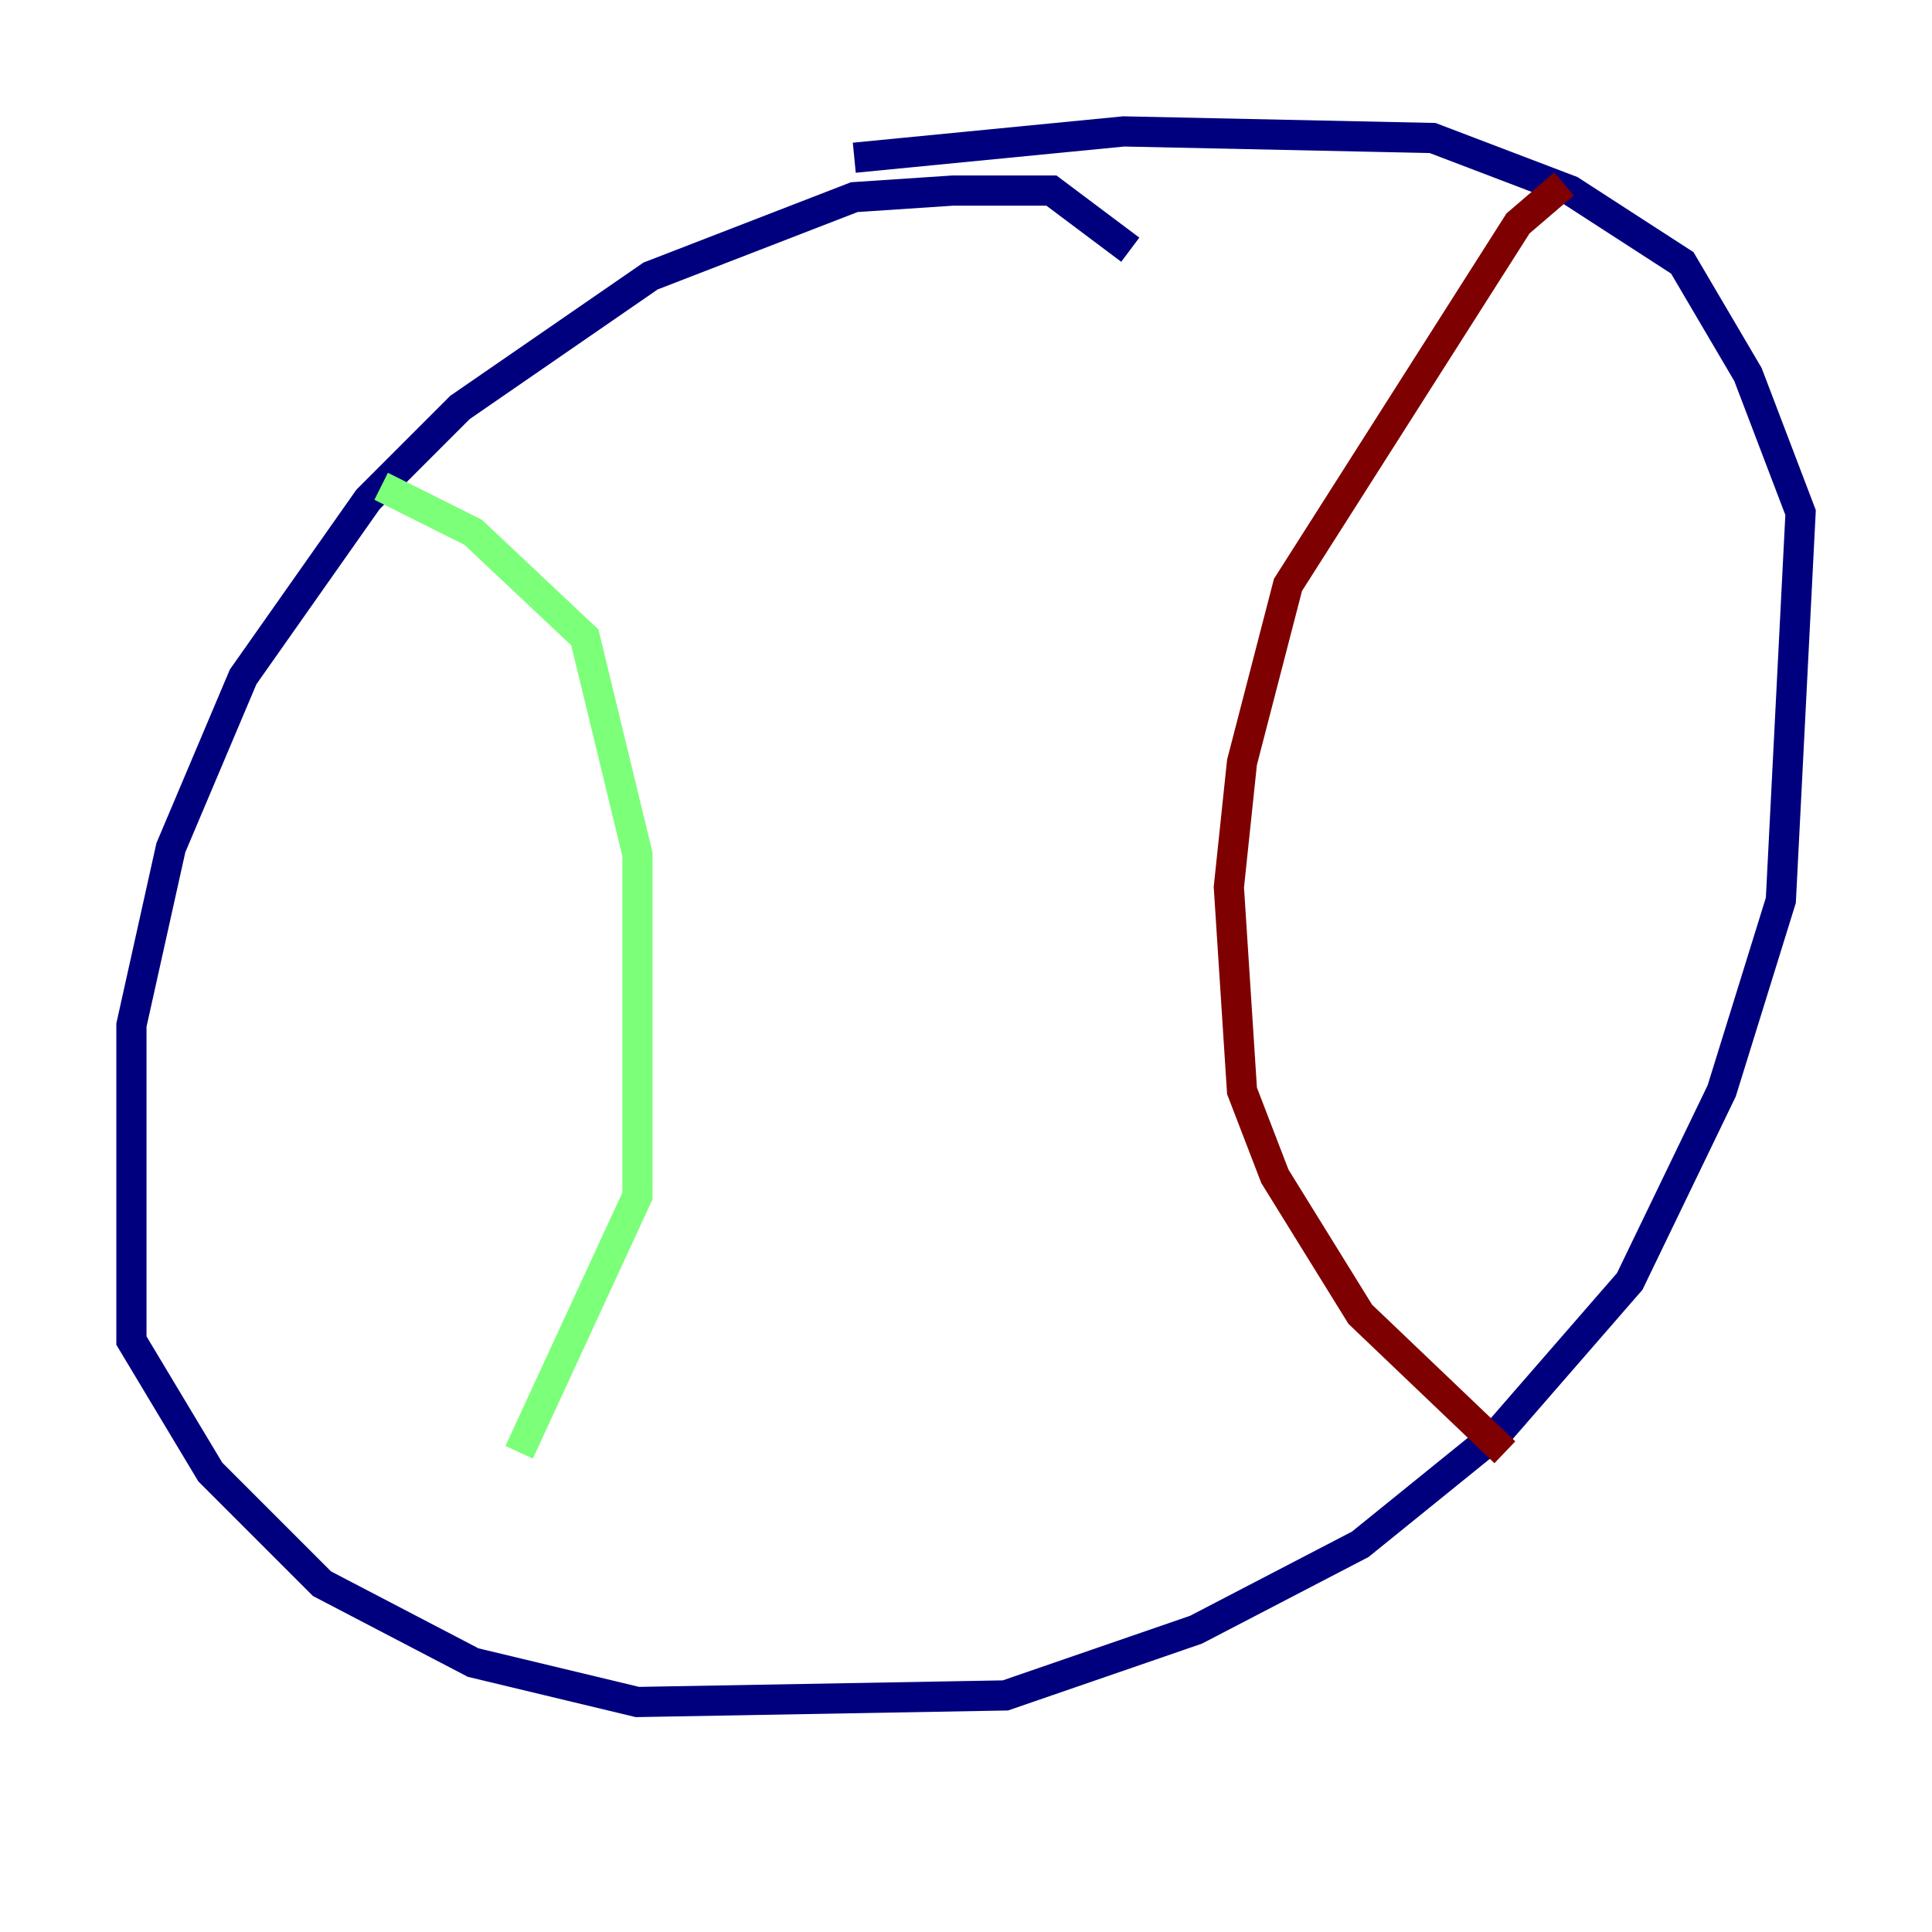 <?xml version="1.0" encoding="utf-8" ?>
<svg baseProfile="tiny" height="128" version="1.2" viewBox="0,0,128,128" width="128" xmlns="http://www.w3.org/2000/svg" xmlns:ev="http://www.w3.org/2001/xml-events" xmlns:xlink="http://www.w3.org/1999/xlink"><defs /><polyline fill="none" points="74.884,16.544 69.66,12.626 63.129,12.626 56.599,13.061 43.102,18.286 30.476,26.993 24.381,33.088 16.109,44.843 11.32,56.163 8.707,67.918 8.707,88.816 13.932,97.524 21.333,104.925 31.347,110.15 42.231,112.762 66.612,112.326 79.238,107.973 90.122,102.313 99.265,94.912 107.973,84.898 114.068,72.272 117.986,59.646 119.293,33.959 115.809,24.816 111.456,17.415 104.054,12.626 94.912,9.143 74.449,8.707 56.599,10.449" stroke="#00007f" stroke-width="2" /><polyline fill="none" points="25.252,32.218 31.347,35.265 38.748,42.231 42.231,56.599 42.231,79.238 34.395,96.218" stroke="#7cff79" stroke-width="2" /><polyline fill="none" points="103.619,12.191 100.571,14.803 85.333,38.748 82.286,50.503 81.415,58.776 82.286,72.272 84.463,77.932 90.122,87.075 99.701,96.218" stroke="#7f0000" stroke-width="2" /></svg>